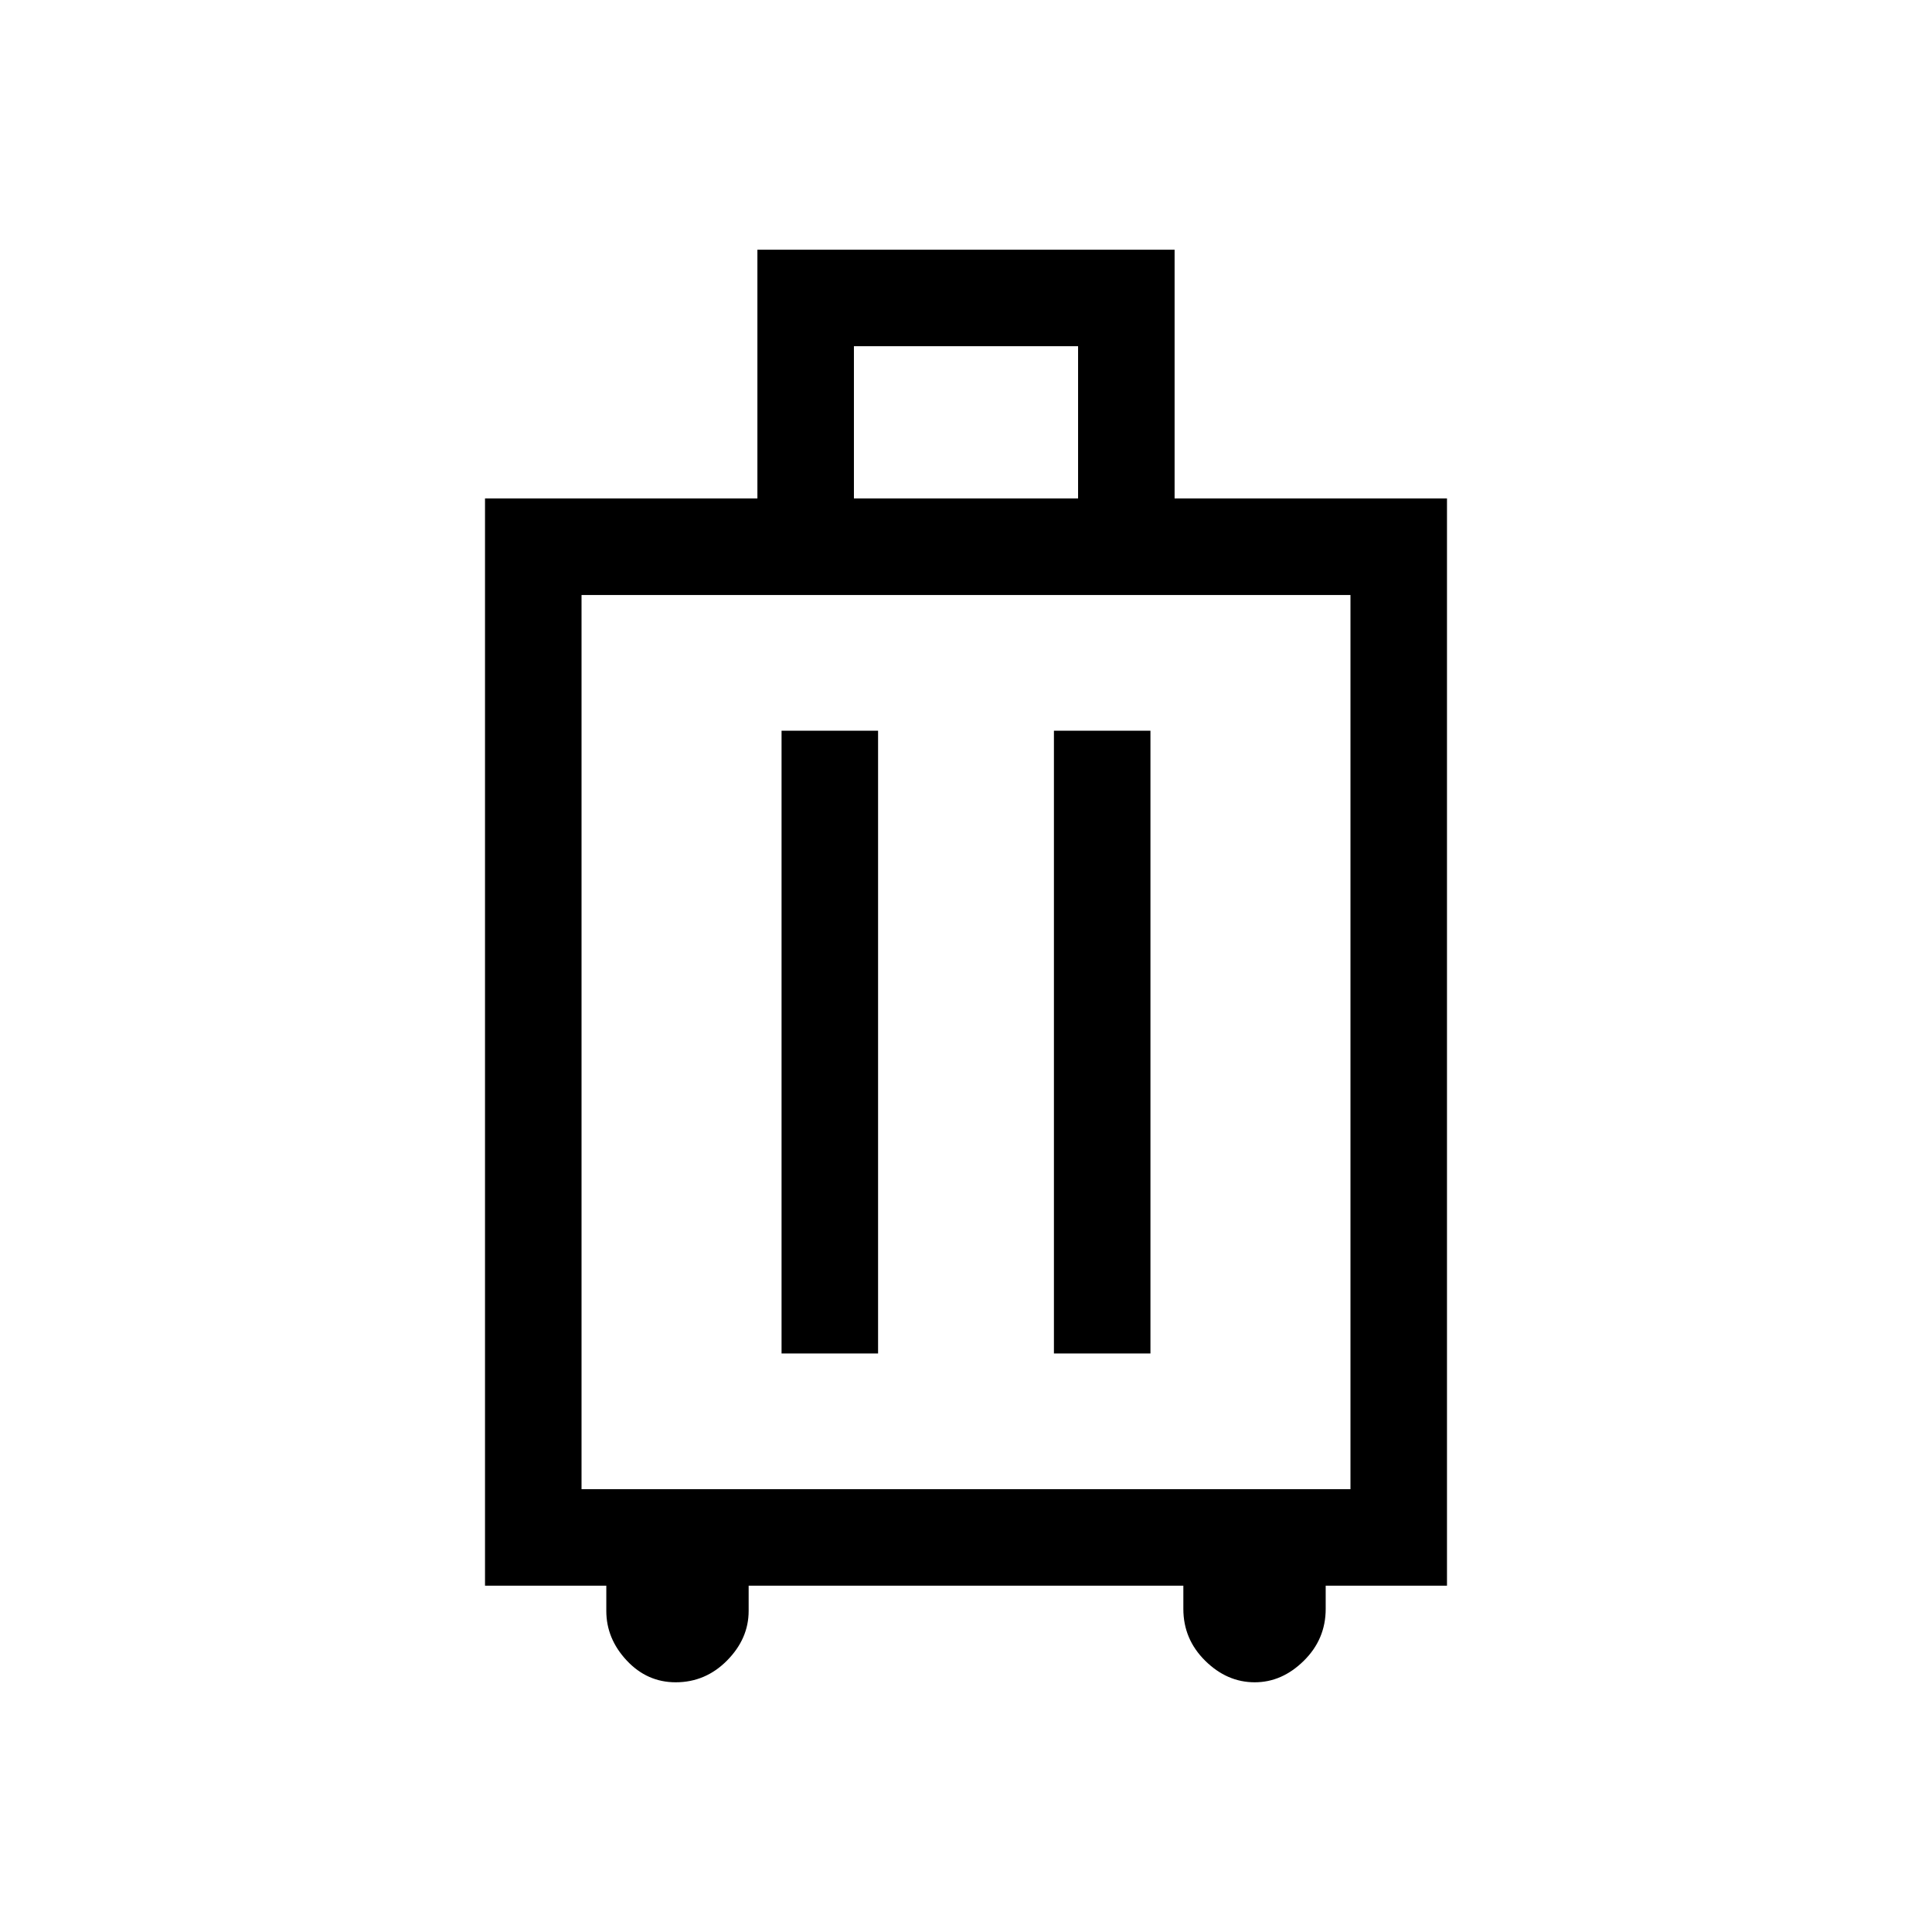 <svg xmlns="http://www.w3.org/2000/svg" height="20" viewBox="0 -960 960 960" width="20"><path d="M301.27-172.08H241v-540.23h135.35v-123.61h207.3v123.61H719v540.23h-60.27v11.54q0 15.04-10.85 25.75-10.84 10.71-24.42 10.71-13.77 0-24.61-10.71Q588-145.5 588-160.54v-11.54H372v12.54q0 13.77-10.71 24.62-10.71 10.84-25.56 10.84-14.19 0-24.33-10.84-10.13-10.85-10.13-24.62v-12.54Zm-12.31-47.96h382.08v-444.31H288.96v444.31Zm99.39-67.42h47.96v-309.46h-47.96v309.46Zm135.34 0h47.96v-309.46h-47.96v309.46Zm-99.38-424.85h111.38v-75.65H424.31v75.65ZM480-442.19Z"/></svg>